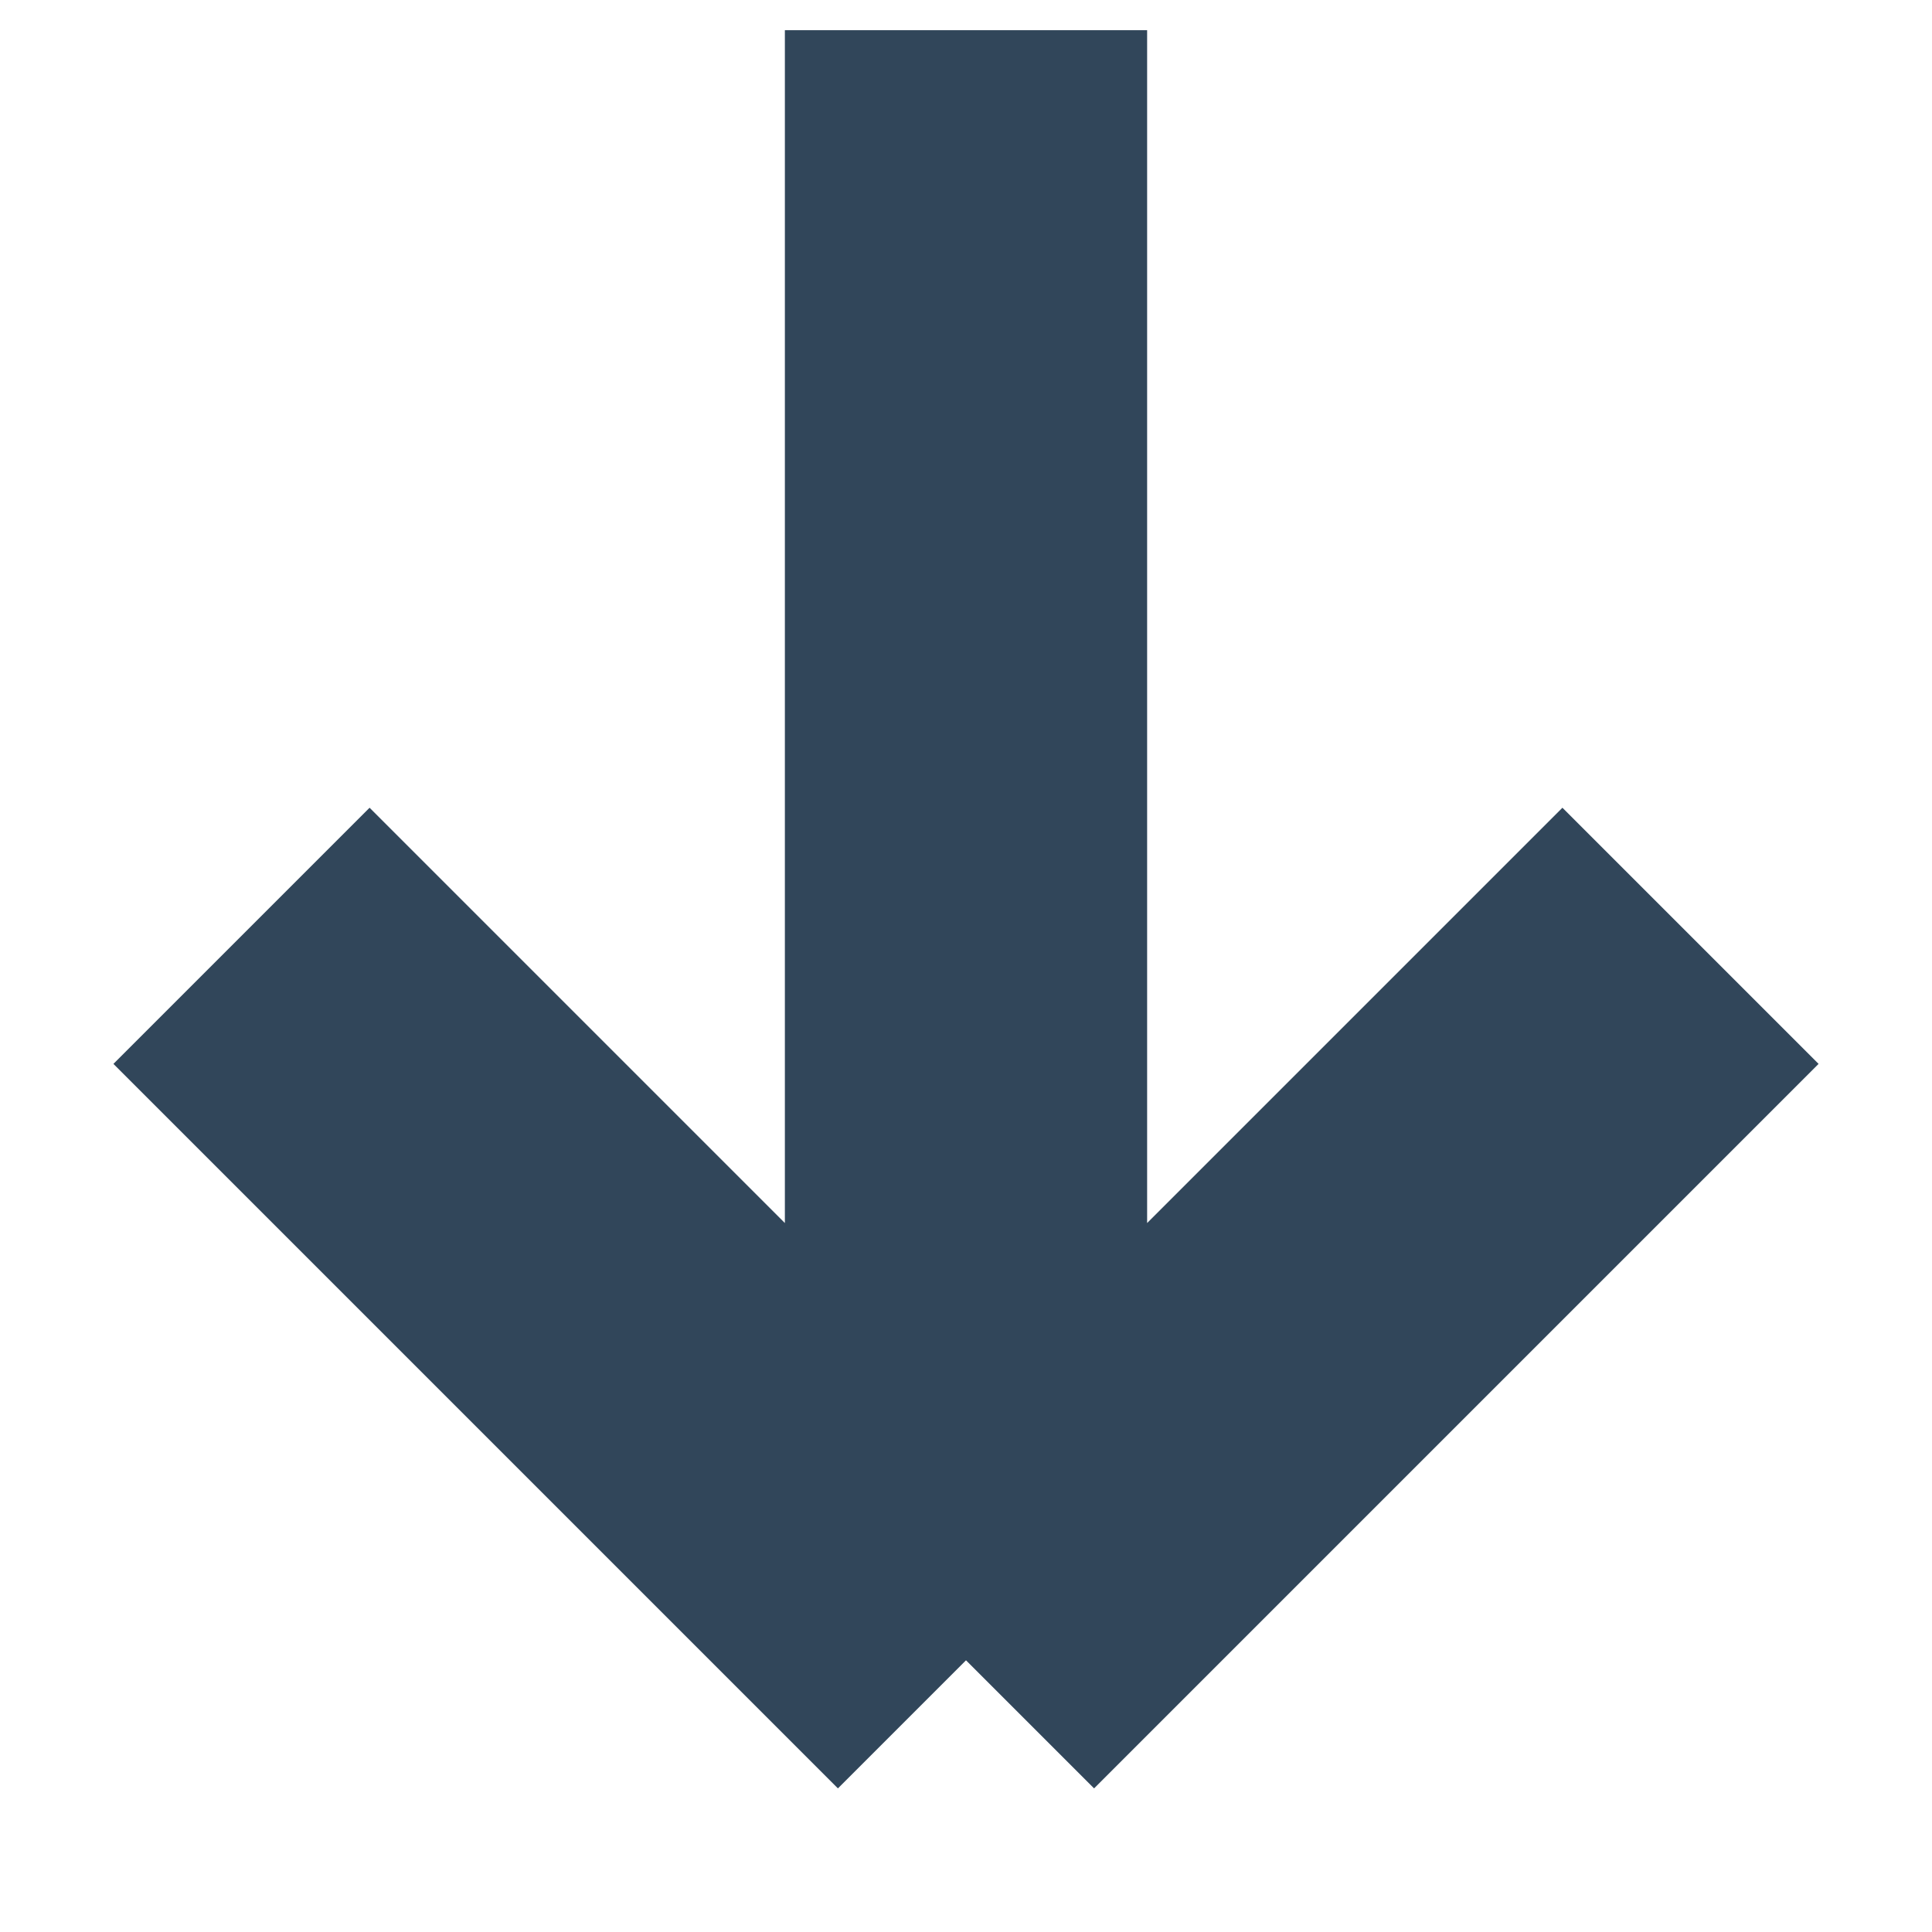<svg width="16" height="16" viewBox="0 0 16 16" fill="none" xmlns="http://www.w3.org/2000/svg">
<path id="Vector 9" d="M2 7.75L8 13.75M8 13.75L14 7.75M8 13.75L8 0.25" stroke="#31465A" stroke-width="3"/>
</svg>

